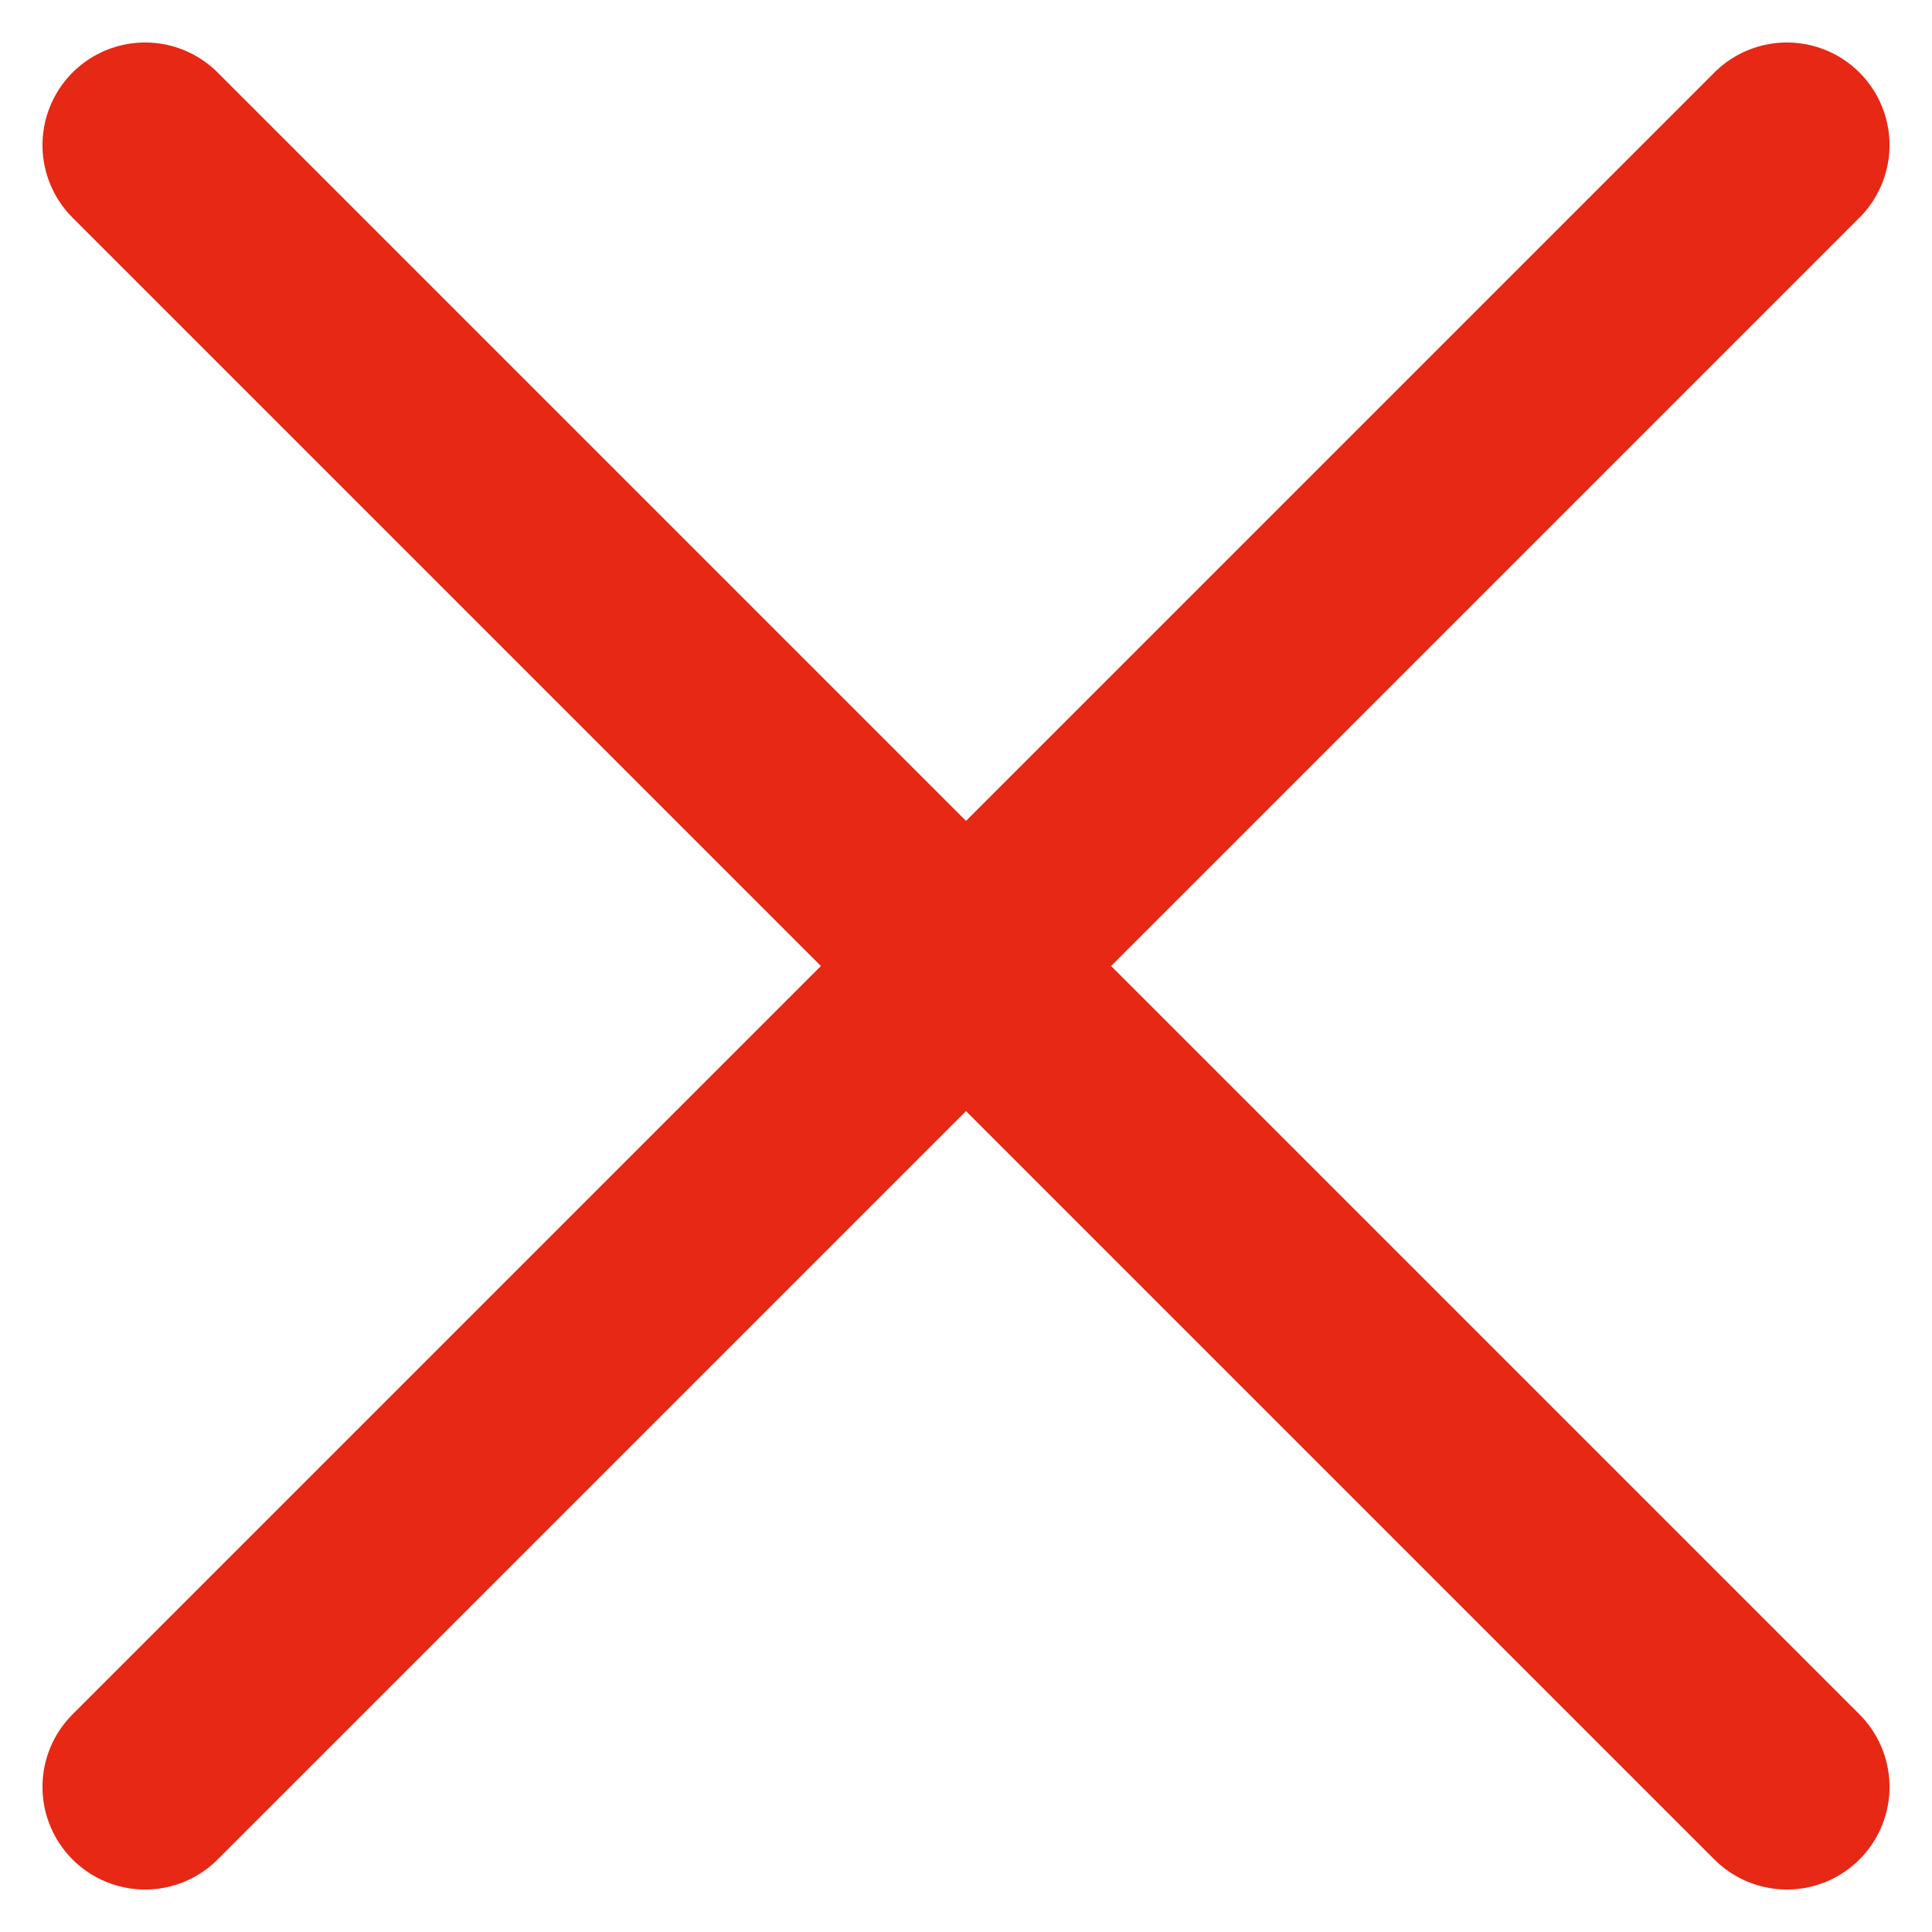 <svg xmlns="http://www.w3.org/2000/svg" width="18.828" height="18.828" viewBox="0 0 18.828 18.828">
  <g id="Group_3" data-name="Group 3" transform="translate(-4.586 -4.586)">
    <line id="Line_5" data-name="Line 5" x1="16" y2="16" transform="translate(6 6)" fill="none" stroke="#e62814" stroke-linecap="round" stroke-width="2"/>
    <line id="Line_6" data-name="Line 6" x2="16" y2="16" transform="translate(6 6)" fill="none" stroke="#e62814" stroke-linecap="round" stroke-width="2"/>
  </g>
</svg>
